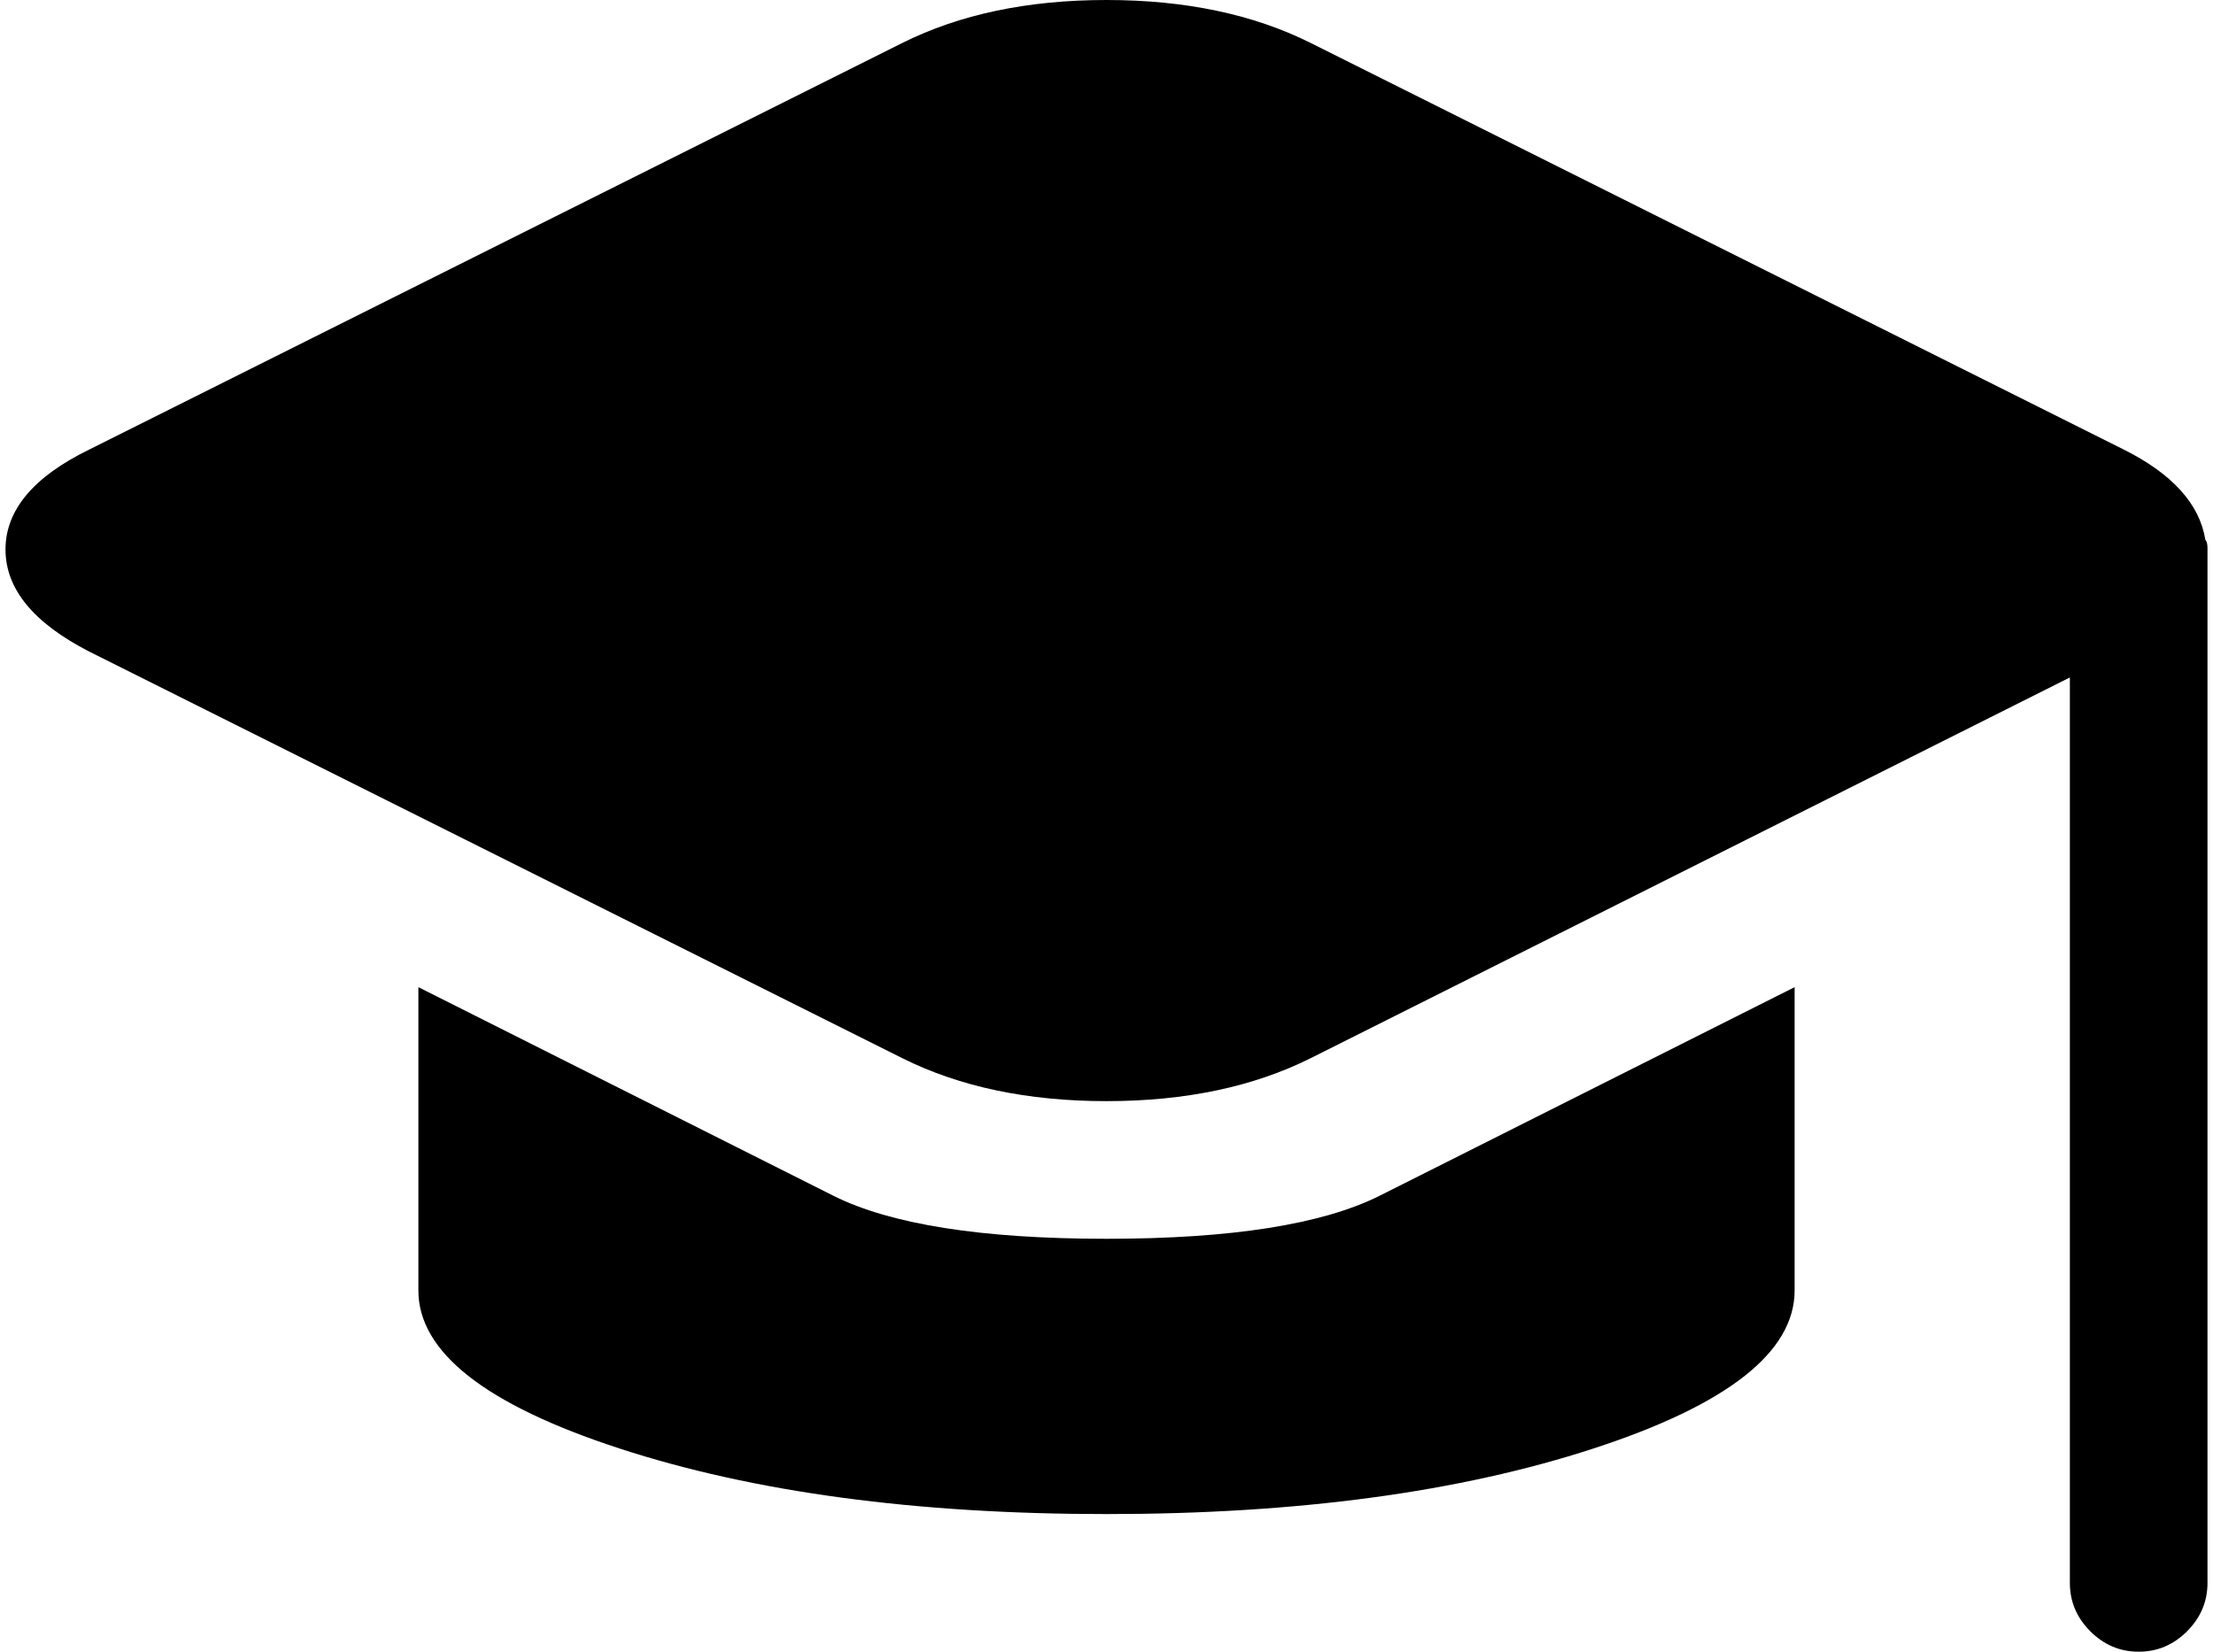 <svg xmlns="http://www.w3.org/2000/svg" width="1.34em" height="1em" viewBox="0 0 1024 768"><path fill="currentColor" d="M1024 736q0 13-9.5 22.5T992 768t-22.5-9.5T960 736V315L607 492q-40 20-95 20t-95-20L39 303Q0 283 0 255.5T39 209L417 20q40-20 95-20t95 20l378 189q34 17 38 42q1 1 1 4zM639 556l193-97v141q0 43-93.5 73.5T512 704t-226.5-30.5T192 600V459l193 97q40 20 127 20t127-20"/></svg>